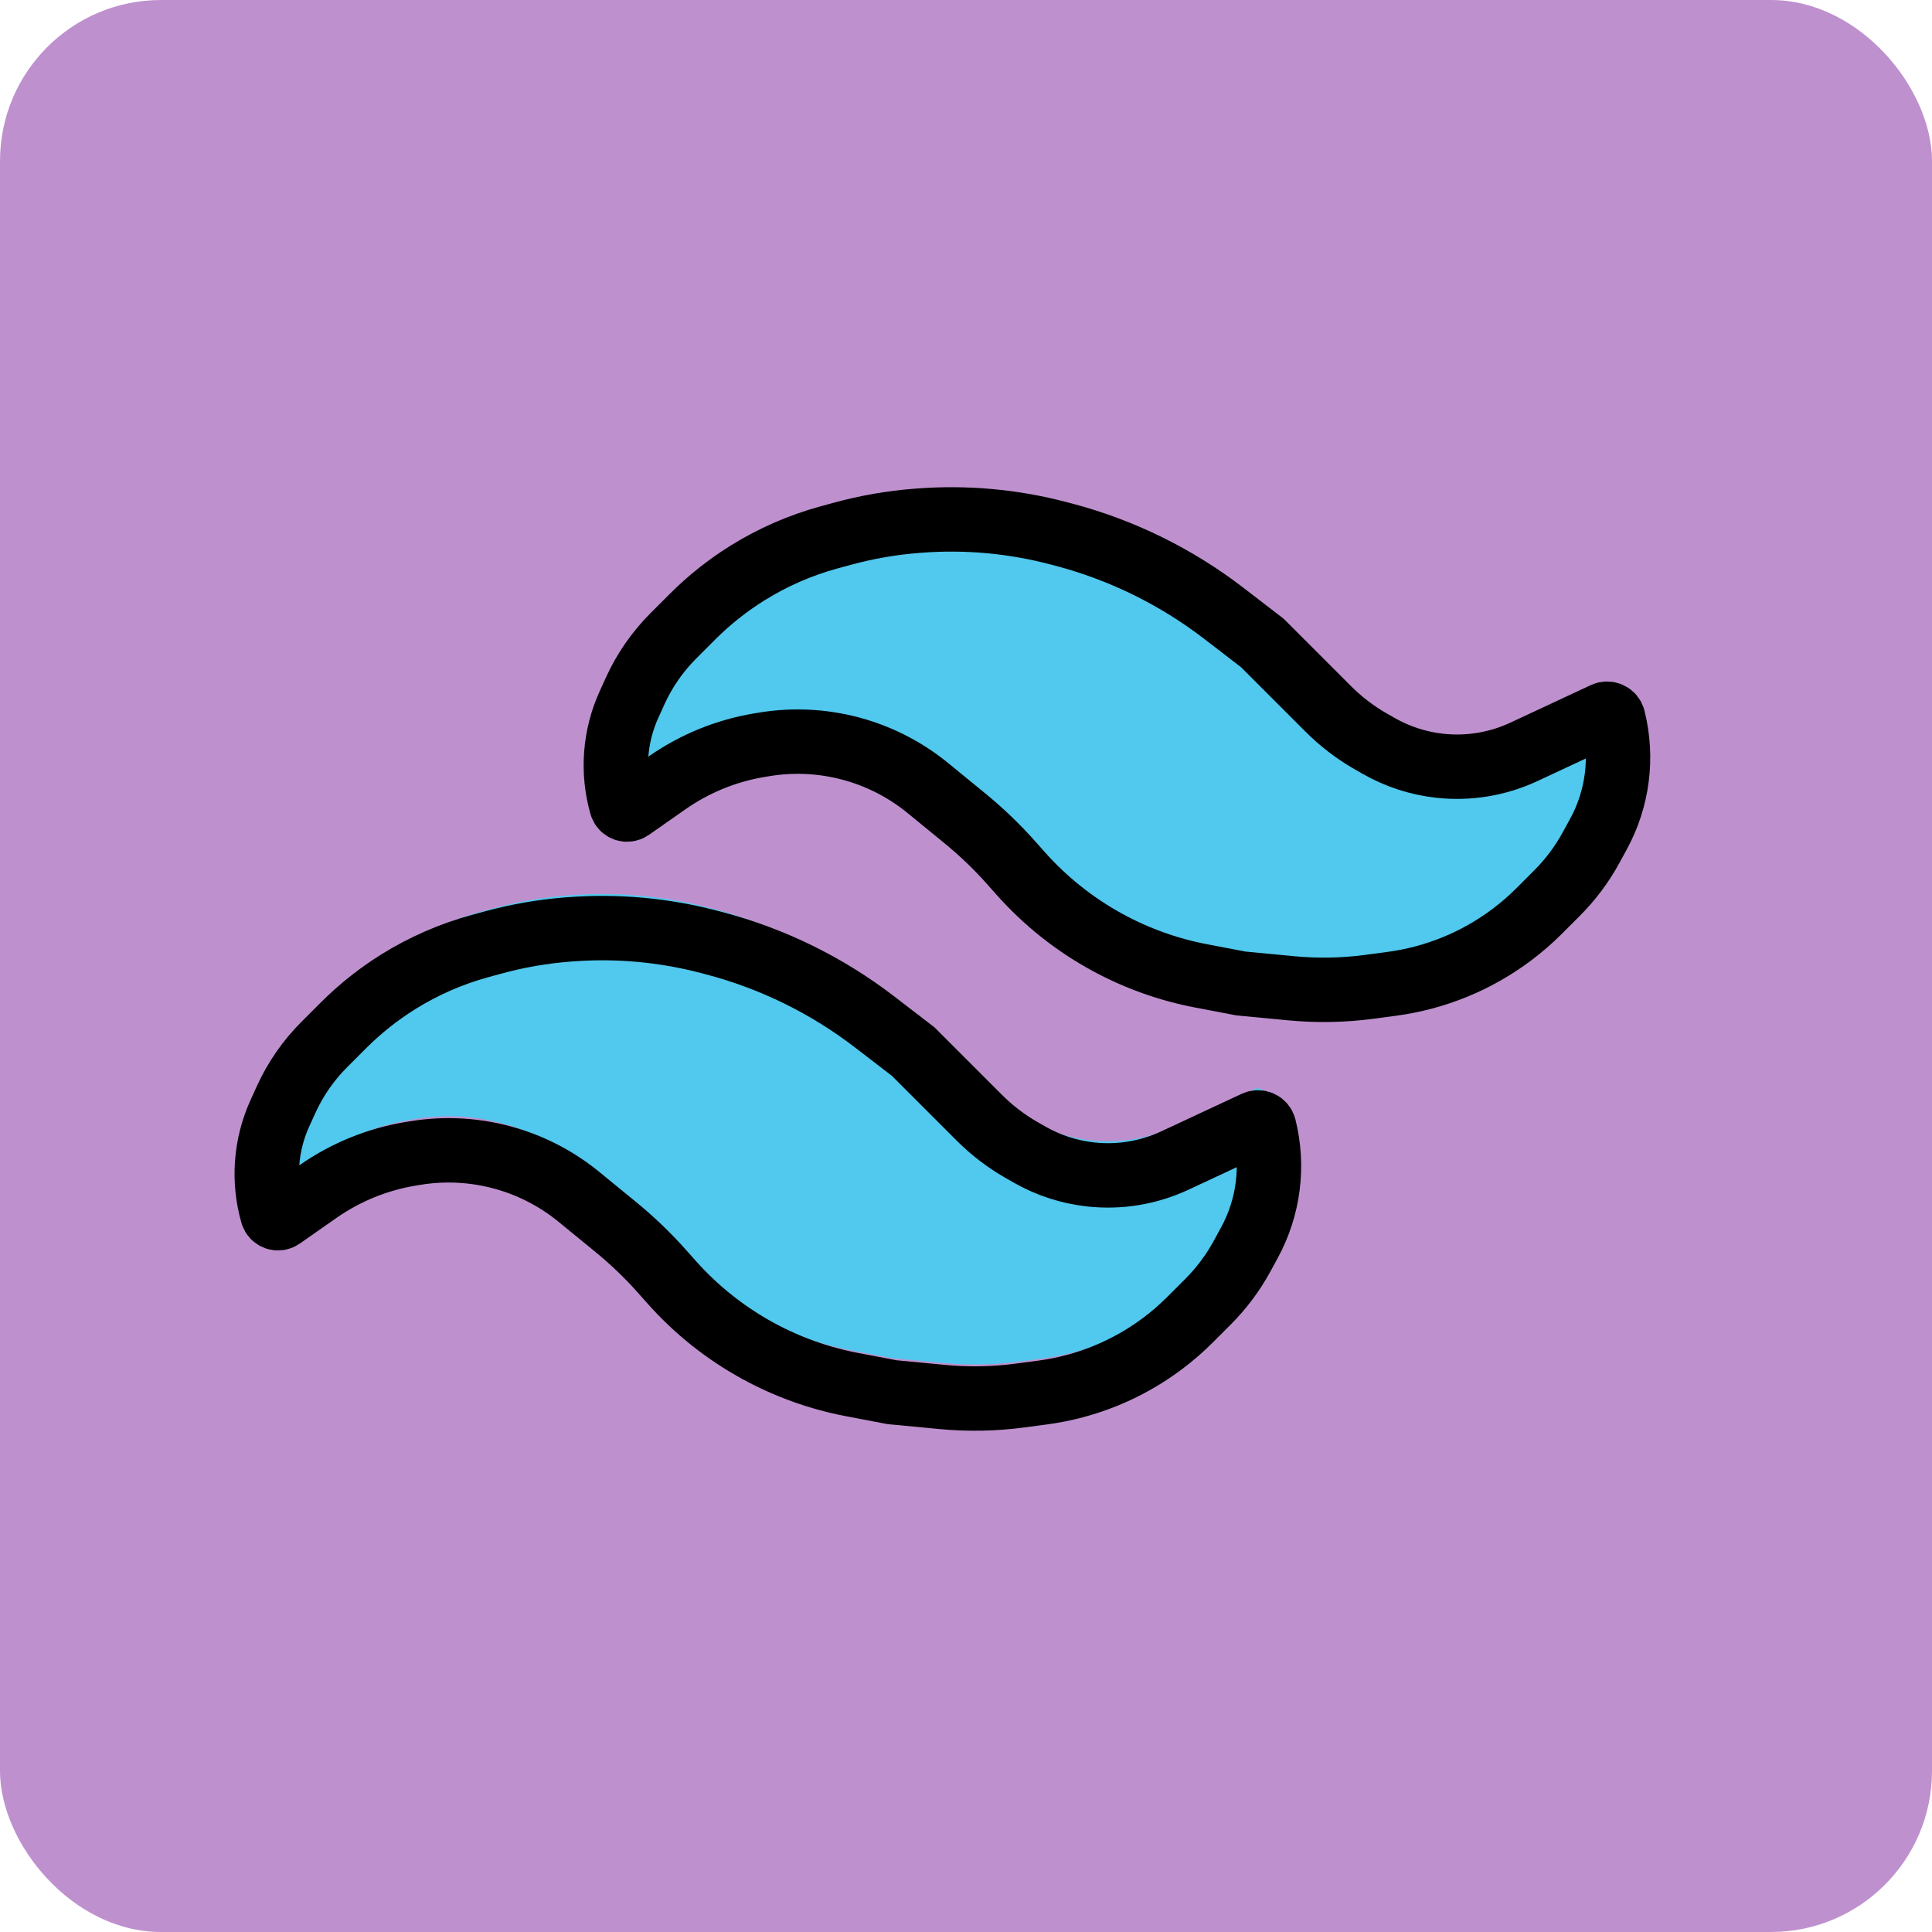 <svg width="120" height="120" viewBox="0 0 120 120" fill="none" xmlns="http://www.w3.org/2000/svg">
<rect width="120" height="120" rx="10" fill="#BE91CE"/>
<path d="M66.054 33.203L65.746 33.122C62.922 32.379 59.995 32.114 57.084 32.338L56.964 32.347C55.395 32.468 53.842 32.737 52.324 33.151L51.502 33.375C49.703 33.866 47.985 34.618 46.403 35.606C45.177 36.373 44.041 37.276 43.019 38.298L41.819 39.498C40.832 40.485 40.031 41.641 39.454 42.911L39.065 43.767C38.173 45.73 38.008 47.946 38.6 50.02C38.669 50.26 38.953 50.36 39.158 50.217L41.427 48.629C43.14 47.43 45.099 46.629 47.162 46.285L47.446 46.238C49.373 45.917 51.348 46.042 53.219 46.603C54.833 47.087 56.335 47.886 57.639 48.953L59.938 50.834C60.965 51.674 61.924 52.594 62.806 53.587L63.395 54.25C64.928 55.974 66.747 57.421 68.772 58.525C70.599 59.522 72.57 60.227 74.613 60.616L77.082 61.087L80.21 61.385C81.821 61.538 83.445 61.507 85.049 61.294L86.447 61.107C89.148 60.747 91.713 59.699 93.893 58.063C94.496 57.611 95.065 57.117 95.598 56.585L96.708 55.474C97.546 54.637 98.259 53.684 98.826 52.644L99.287 51.8C100.481 49.61 100.808 47.051 100.203 44.631C100.143 44.389 99.876 44.262 99.65 44.367L94.651 46.7C93.018 47.462 91.206 47.76 89.415 47.561C88.082 47.413 86.793 46.993 85.629 46.328L85.146 46.052C84.181 45.501 83.294 44.823 82.508 44.037L78.404 39.933L76.016 38.096C73.054 35.818 69.667 34.154 66.054 33.203Z" fill="#51C8ED"/>
<path d="M44.371 56.472L44.063 56.391C41.24 55.648 38.312 55.383 35.401 55.607L35.281 55.617C33.713 55.737 32.159 56.006 30.641 56.42L29.82 56.644C28.02 57.135 26.302 57.887 24.72 58.875C23.494 59.642 22.359 60.545 21.336 61.567L20.136 62.767C19.15 63.754 18.349 64.91 17.771 66.18L17.382 67.036C16.49 68.999 16.325 71.215 16.918 73.289C16.986 73.528 17.271 73.629 17.475 73.486L19.744 71.898C21.457 70.699 23.417 69.898 25.479 69.555L25.764 69.507C27.69 69.186 29.665 69.311 31.536 69.872C33.15 70.356 34.652 71.155 35.956 72.222L38.255 74.103C39.282 74.943 40.241 75.864 41.123 76.856L41.713 77.519C43.245 79.243 45.064 80.69 47.09 81.794C48.916 82.791 50.887 83.496 52.931 83.885L55.399 84.356L58.528 84.653C60.139 84.807 61.762 84.776 63.366 84.563L64.764 84.376C67.466 84.016 70.03 82.968 72.21 81.332C72.813 80.88 73.383 80.386 73.915 79.854L75.026 78.743C75.863 77.906 76.576 76.953 77.144 75.913L77.604 75.069C78.799 72.879 79.126 70.32 78.521 67.9C78.46 67.658 78.194 67.531 77.967 67.636L72.968 69.969C71.335 70.731 69.524 71.029 67.733 70.83C66.399 70.682 65.111 70.262 63.946 69.597L63.463 69.321C62.498 68.769 61.611 68.092 60.826 67.306L56.721 63.202L54.333 61.365C51.372 59.087 47.985 57.423 44.371 56.472Z" fill="#51C8ED"/>
<path d="M66.054 33.203L65.746 33.122C62.922 32.379 59.995 32.114 57.084 32.338L56.964 32.347C55.395 32.468 53.842 32.737 52.324 33.151L51.502 33.375C49.703 33.866 47.985 34.618 46.403 35.606C45.177 36.373 44.041 37.276 43.019 38.298L41.819 39.498C40.832 40.485 40.031 41.641 39.454 42.911L39.065 43.767C38.173 45.73 38.008 47.946 38.6 50.02C38.669 50.26 38.953 50.36 39.158 50.217L41.427 48.629C43.14 47.43 45.099 46.629 47.162 46.285L47.446 46.238C49.373 45.917 51.348 46.042 53.219 46.603C54.833 47.087 56.335 47.886 57.639 48.953L59.938 50.834C60.965 51.674 61.924 52.594 62.806 53.587L63.395 54.25C64.928 55.974 66.747 57.421 68.772 58.525C70.599 59.522 72.57 60.227 74.613 60.616L77.082 61.087L80.21 61.385C81.821 61.538 83.445 61.507 85.049 61.294L86.447 61.107C89.148 60.747 91.713 59.699 93.893 58.063C94.496 57.611 95.065 57.117 95.598 56.585L96.708 55.474C97.546 54.637 98.259 53.684 98.826 52.644L99.287 51.8C100.481 49.61 100.808 47.051 100.203 44.631C100.143 44.389 99.876 44.262 99.65 44.367L94.651 46.7C93.018 47.462 91.206 47.76 89.415 47.561C88.082 47.413 86.793 46.993 85.629 46.328L85.146 46.052C84.181 45.501 83.294 44.823 82.508 44.037L78.404 39.933L76.016 38.096C73.054 35.818 69.667 34.154 66.054 33.203Z" stroke="black" stroke-width="4"/>
<path d="M44.371 58.588L44.063 58.507C41.24 57.764 38.312 57.499 35.401 57.723L35.281 57.732C33.713 57.853 32.159 58.122 30.641 58.536L29.82 58.76C28.02 59.251 26.302 60.002 24.72 60.991C23.494 61.758 22.359 62.661 21.336 63.683L20.136 64.883C19.15 65.87 18.349 67.026 17.771 68.296L17.382 69.151C16.49 71.115 16.325 73.331 16.918 75.404C16.986 75.644 17.271 75.745 17.475 75.602L19.744 74.014C21.457 72.815 23.417 72.014 25.479 71.67L25.764 71.623C27.69 71.302 29.665 71.427 31.536 71.988C33.15 72.472 34.652 73.271 35.956 74.338L38.255 76.218C39.282 77.059 40.241 77.979 41.123 78.971L41.713 79.635C43.245 81.359 45.064 82.805 47.09 83.91C48.916 84.906 50.887 85.612 52.931 86.001L55.399 86.471L58.528 86.769C60.139 86.923 61.762 86.892 63.366 86.678L64.764 86.492C67.466 86.132 70.03 85.084 72.21 83.448C72.813 82.996 73.383 82.502 73.915 81.969L75.026 80.859C75.863 80.022 76.576 79.068 77.144 78.029L77.604 77.184C78.799 74.995 79.126 72.436 78.521 70.016C78.46 69.773 78.194 69.646 77.967 69.752L72.968 72.085C71.335 72.847 69.524 73.145 67.733 72.946C66.399 72.798 65.111 72.378 63.946 71.712L63.463 71.437C62.498 70.885 61.611 70.208 60.826 69.422L56.721 65.317L54.333 63.481C51.372 61.203 47.985 59.539 44.371 58.588Z" stroke="black" stroke-width="4"/>
</svg>

